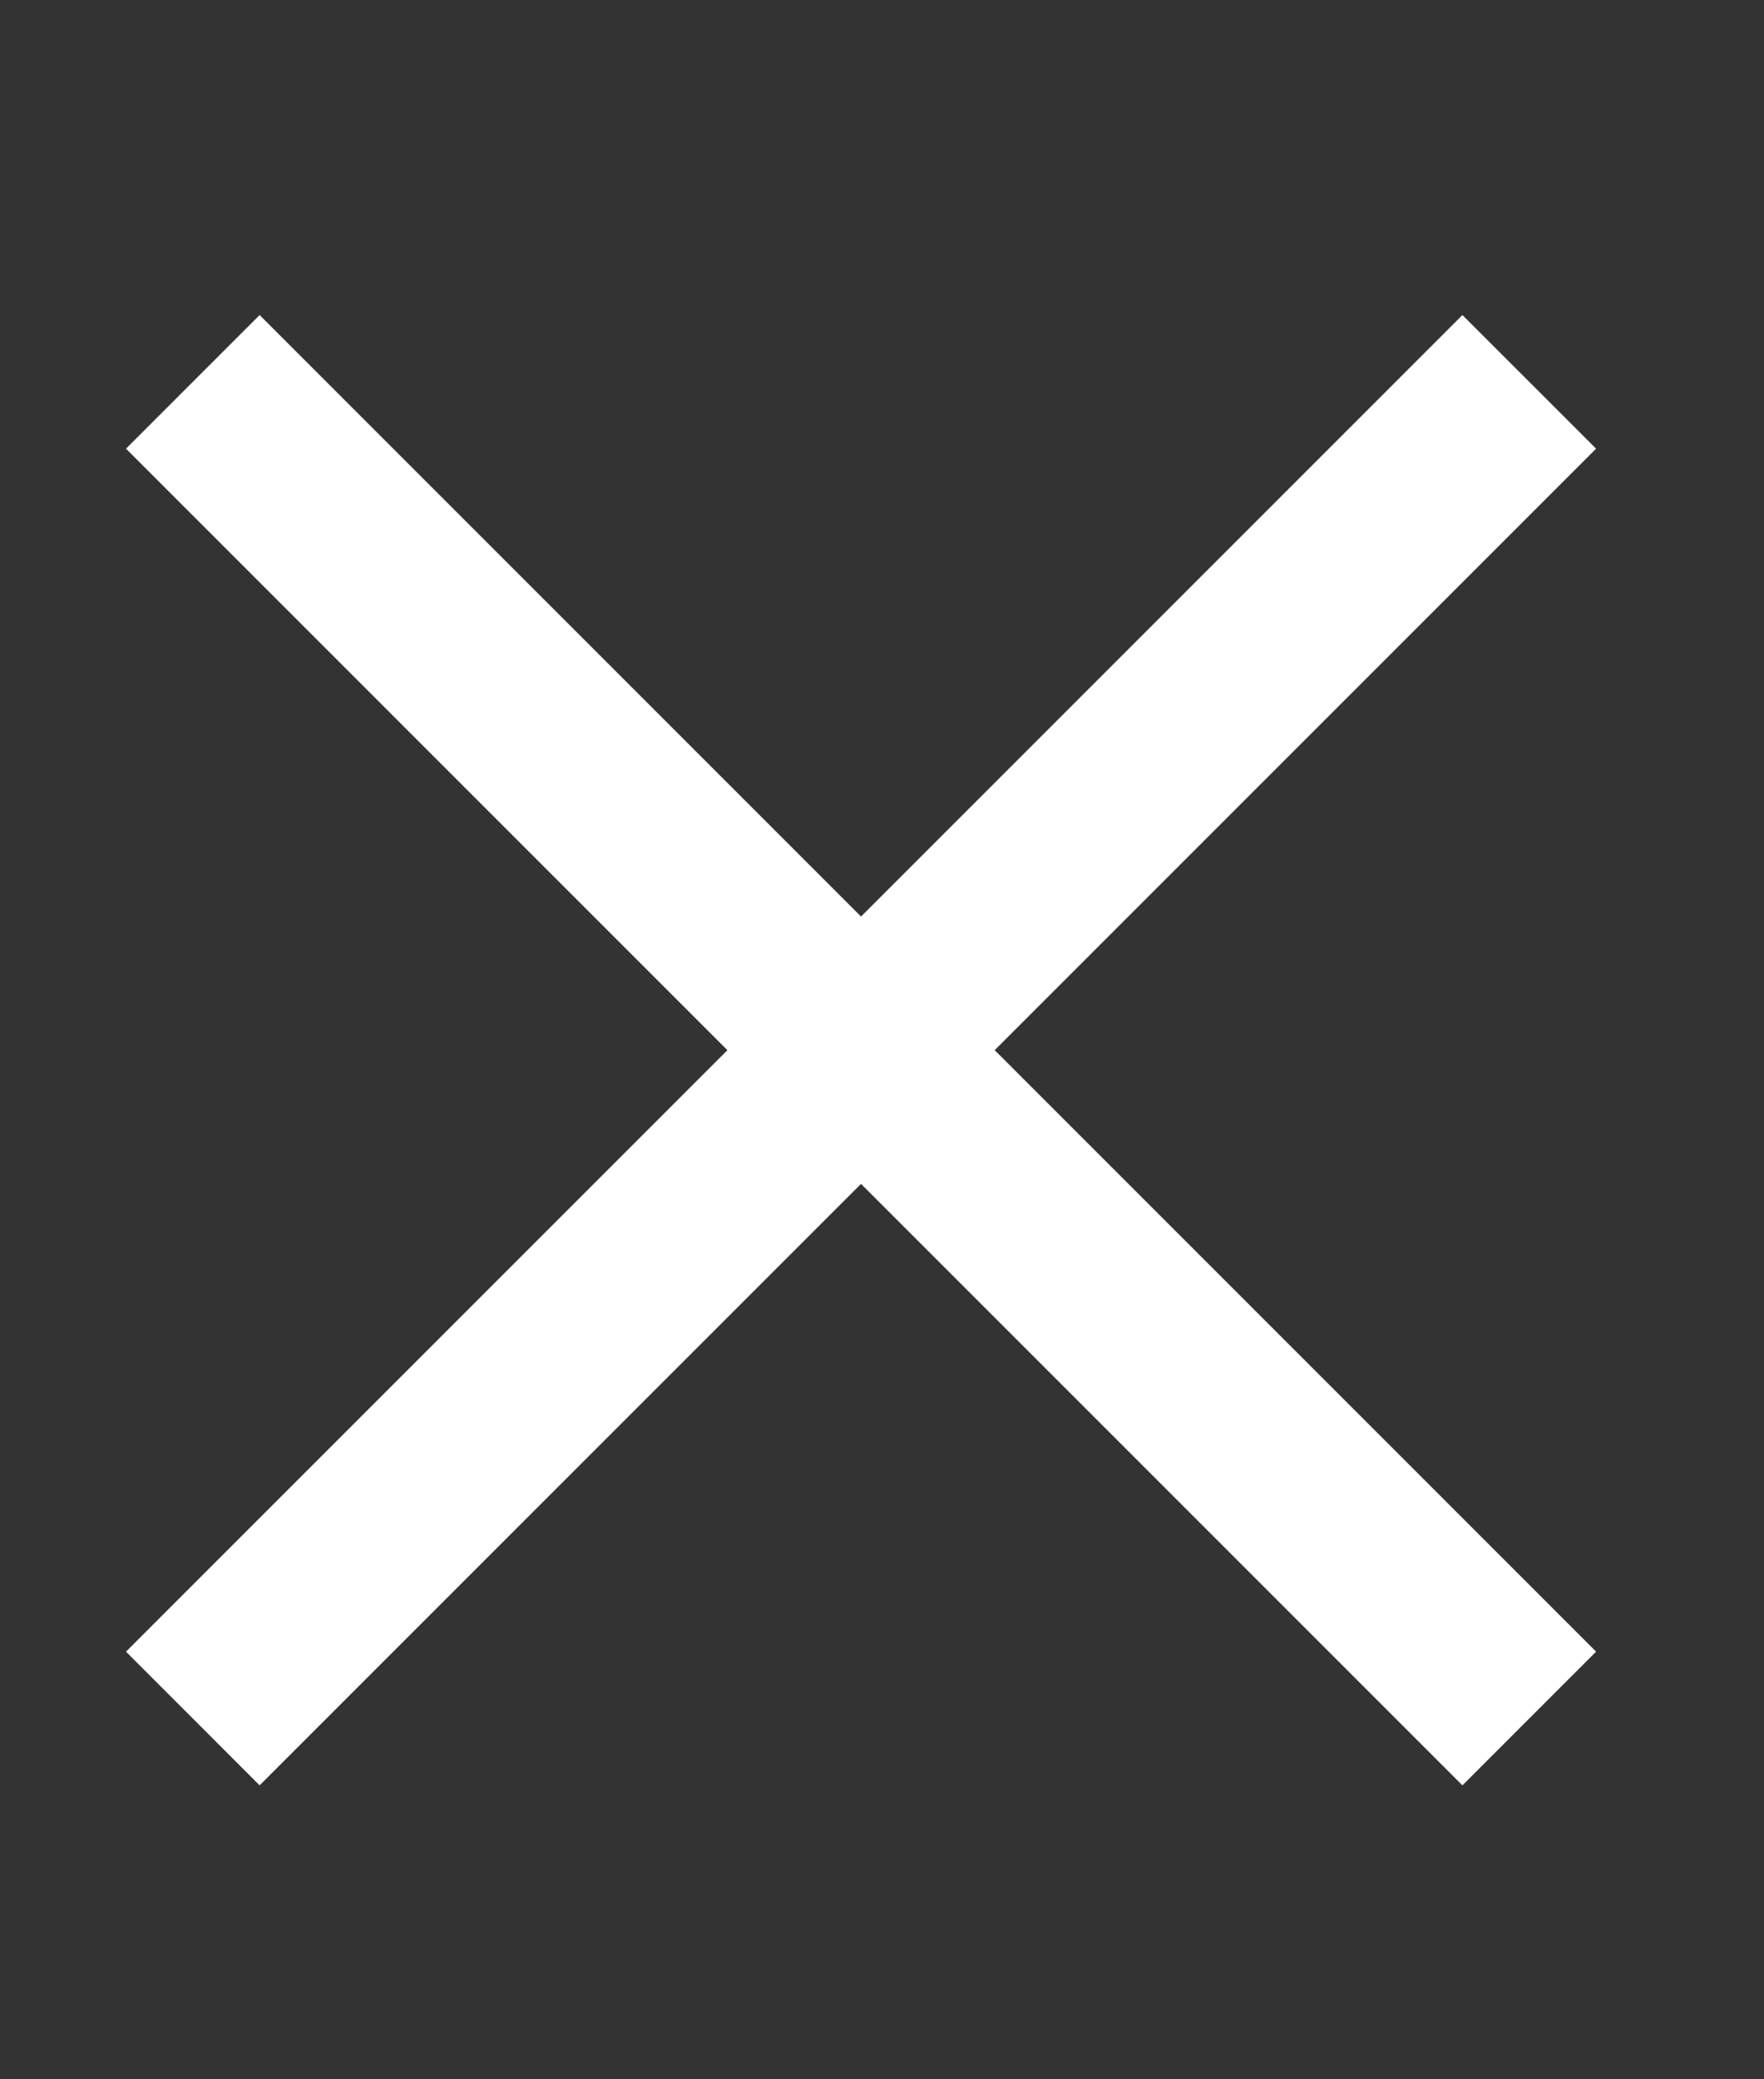 <?xml version="1.0" encoding="UTF-8" standalone="no"?>
<svg width="28px" height="33px" viewBox="0 0 28 33" version="1.1" xmlns="http://www.w3.org/2000/svg" xmlns:xlink="http://www.w3.org/1999/xlink">
    <rect x="0" y="0" width="28" height="33" fill="#333333" stroke="none"/>
    <!-- Generator: Sketch 49.3 (51167) - http://www.bohemiancoding.com/sketch -->
    <title>menu-icon-close</title>
    <desc>Created with Sketch.</desc>
    <defs></defs>
    <g id="menu-icon-close" stroke="none" stroke-width="1" fill="none" fill-rule="evenodd">
        <path d="M13.667,14.546 L23.213,5 L25.335,7.121 L15.789,16.667 L25.335,26.213 L23.213,28.335 L13.667,18.789 L4.121,28.335 L2,26.213 L11.546,16.667 L2,7.121 L4.121,5 L13.667,14.546 Z" id="Combined-Shape" fill="#FFFFFF" fill-rule="nonzero"></path>
    </g>
</svg>